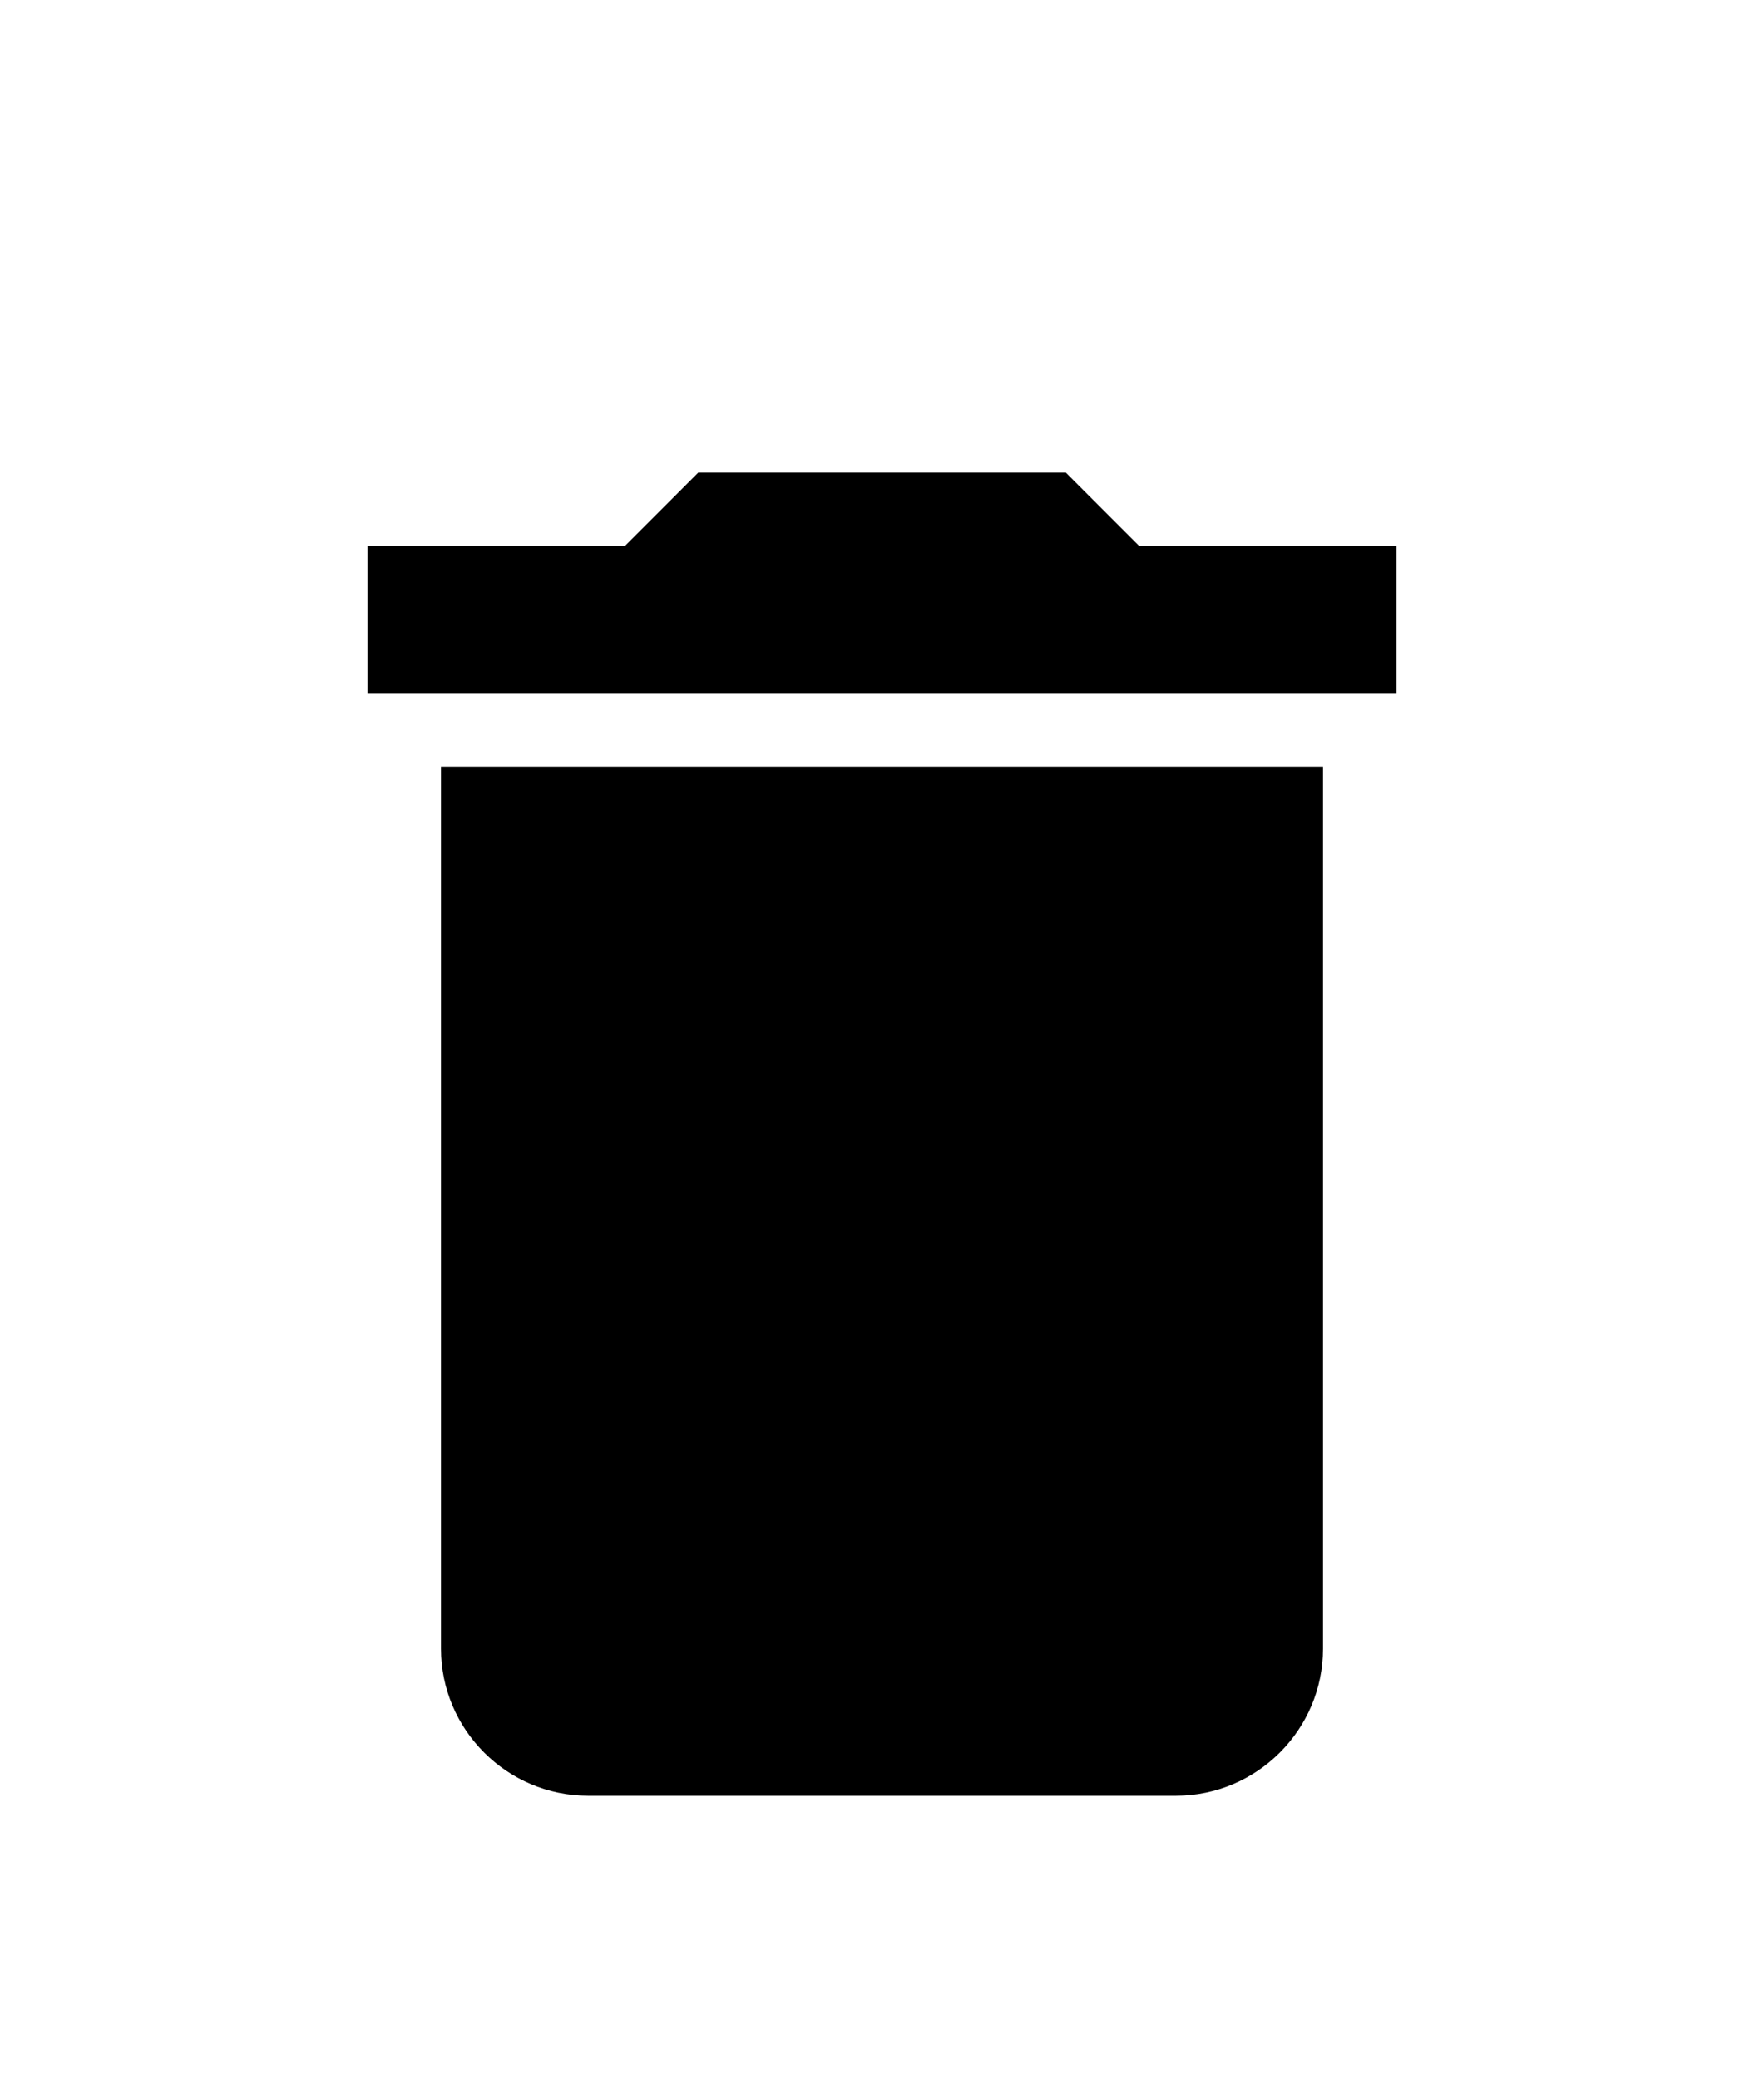 <svg width="28" height="33" viewBox="0 0 28 33" fill="none" xmlns="http://www.w3.org/2000/svg">
<g filter="url(#filter0_d_701_353)">
<path d="M7 22.167C7 23.45 8.05 24.5 9.334 24.5H18.667C19.95 24.5 21 23.45 21 22.167V8.167H7V22.167ZM22.167 4.667H18.084L16.917 3.5H11.084L9.917 4.667H5.833V7H22.167V4.667Z" fill="black"/>
</g>
<defs>
<filter id="filter0_d_701_353" x="-4" y="0" width="36" height="36" filterUnits="userSpaceOnUse" color-interpolation-filters="sRGB">
<feFlood flood-opacity="0" result="BackgroundImageFix"/>
<feColorMatrix in="SourceAlpha" type="matrix" values="0 0 0 0 0 0 0 0 0 0 0 0 0 0 0 0 0 0 127 0" result="hardAlpha"/>
<feOffset dy="4"/>
<feGaussianBlur stdDeviation="2"/>
<feComposite in2="hardAlpha" operator="out"/>
<feColorMatrix type="matrix" values="0 0 0 0 0 0 0 0 0 0 0 0 0 0 0 0 0 0 0.25 0"/>
<feBlend mode="normal" in2="BackgroundImageFix" result="effect1_dropShadow_701_353"/>
<feBlend mode="normal" in="SourceGraphic" in2="effect1_dropShadow_701_353" result="shape"/>
</filter>
</defs>
</svg>
